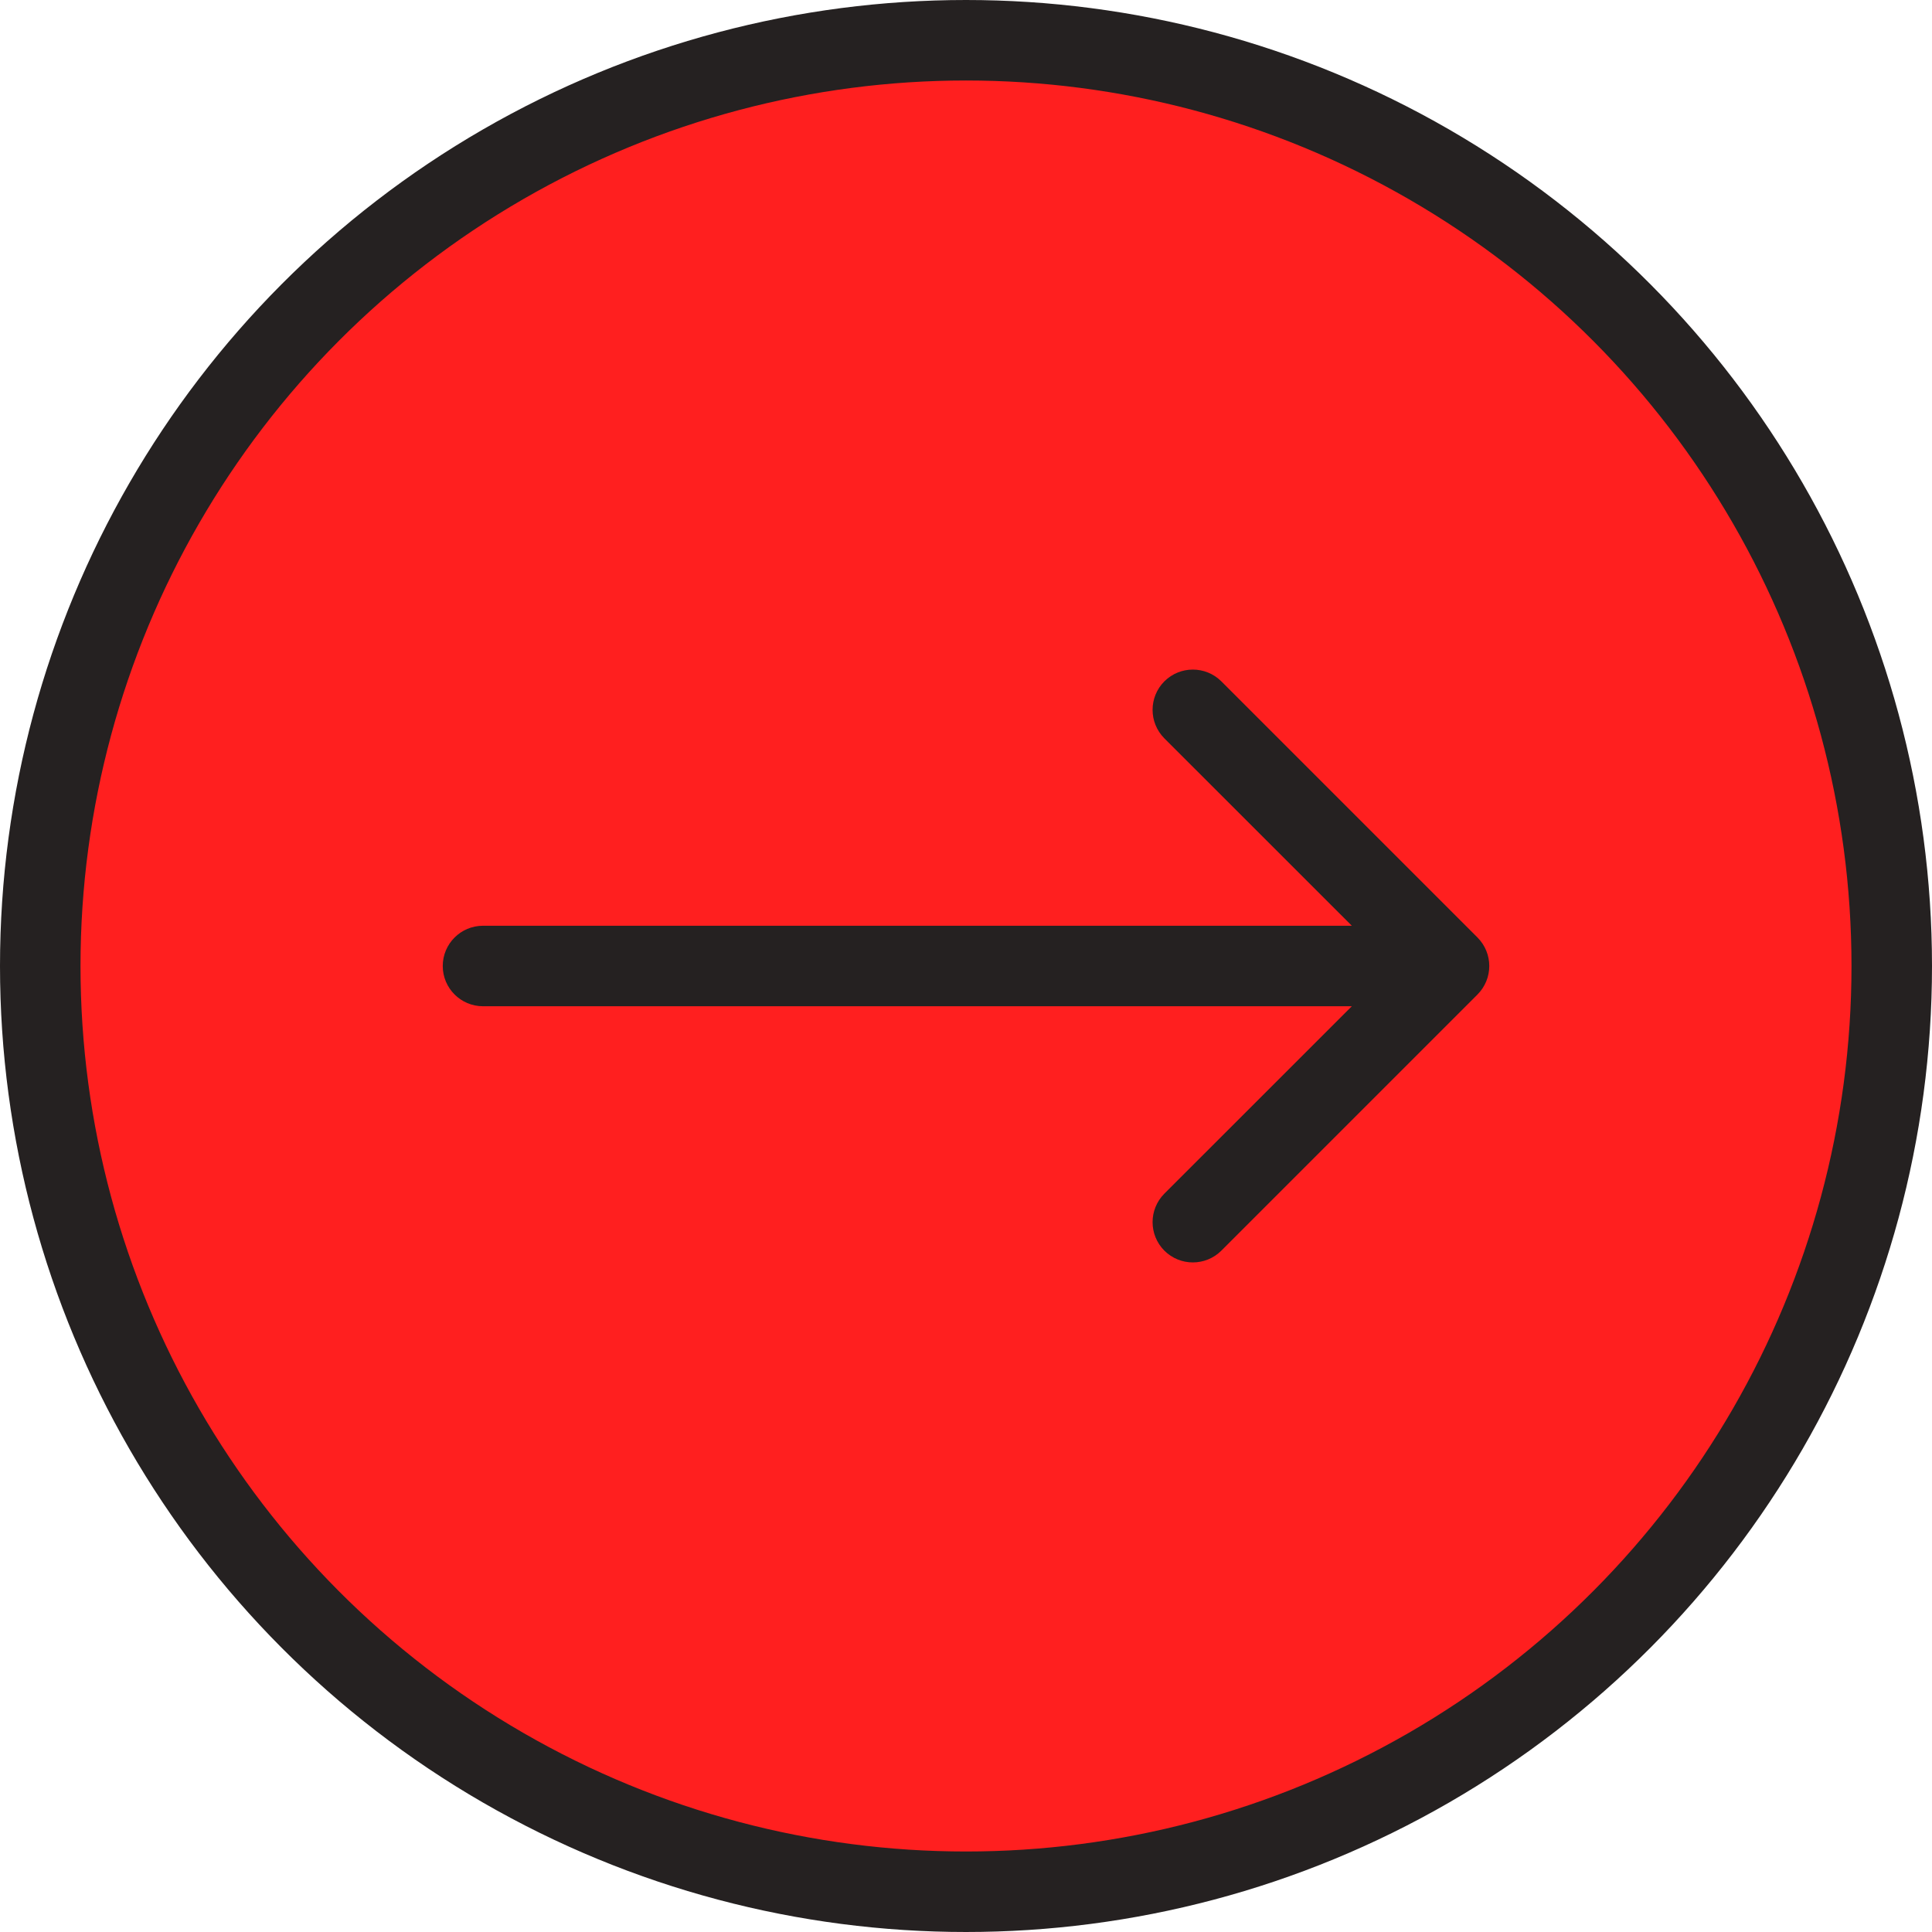 <svg width="24" height="24" viewBox="0 0 24 24" fill="none" xmlns="http://www.w3.org/2000/svg">
<circle cx="12" cy="12" r="11.5" fill="#ff1f1f" stroke="#252121"/>
<path d="M6 11.5C5.724 11.5 5.5 11.724 5.5 12C5.5 12.276 5.724 12.5 6 12.5V11.5ZM18.354 12.354C18.549 12.158 18.549 11.842 18.354 11.646L15.172 8.464C14.976 8.269 14.66 8.269 14.464 8.464C14.269 8.66 14.269 8.976 14.464 9.172L17.293 12L14.464 14.828C14.269 15.024 14.269 15.34 14.464 15.536C14.66 15.731 14.976 15.731 15.172 15.536L18.354 12.354ZM6 12.5H18V11.5H6V12.5Z" fill="#252121"/>
</svg>